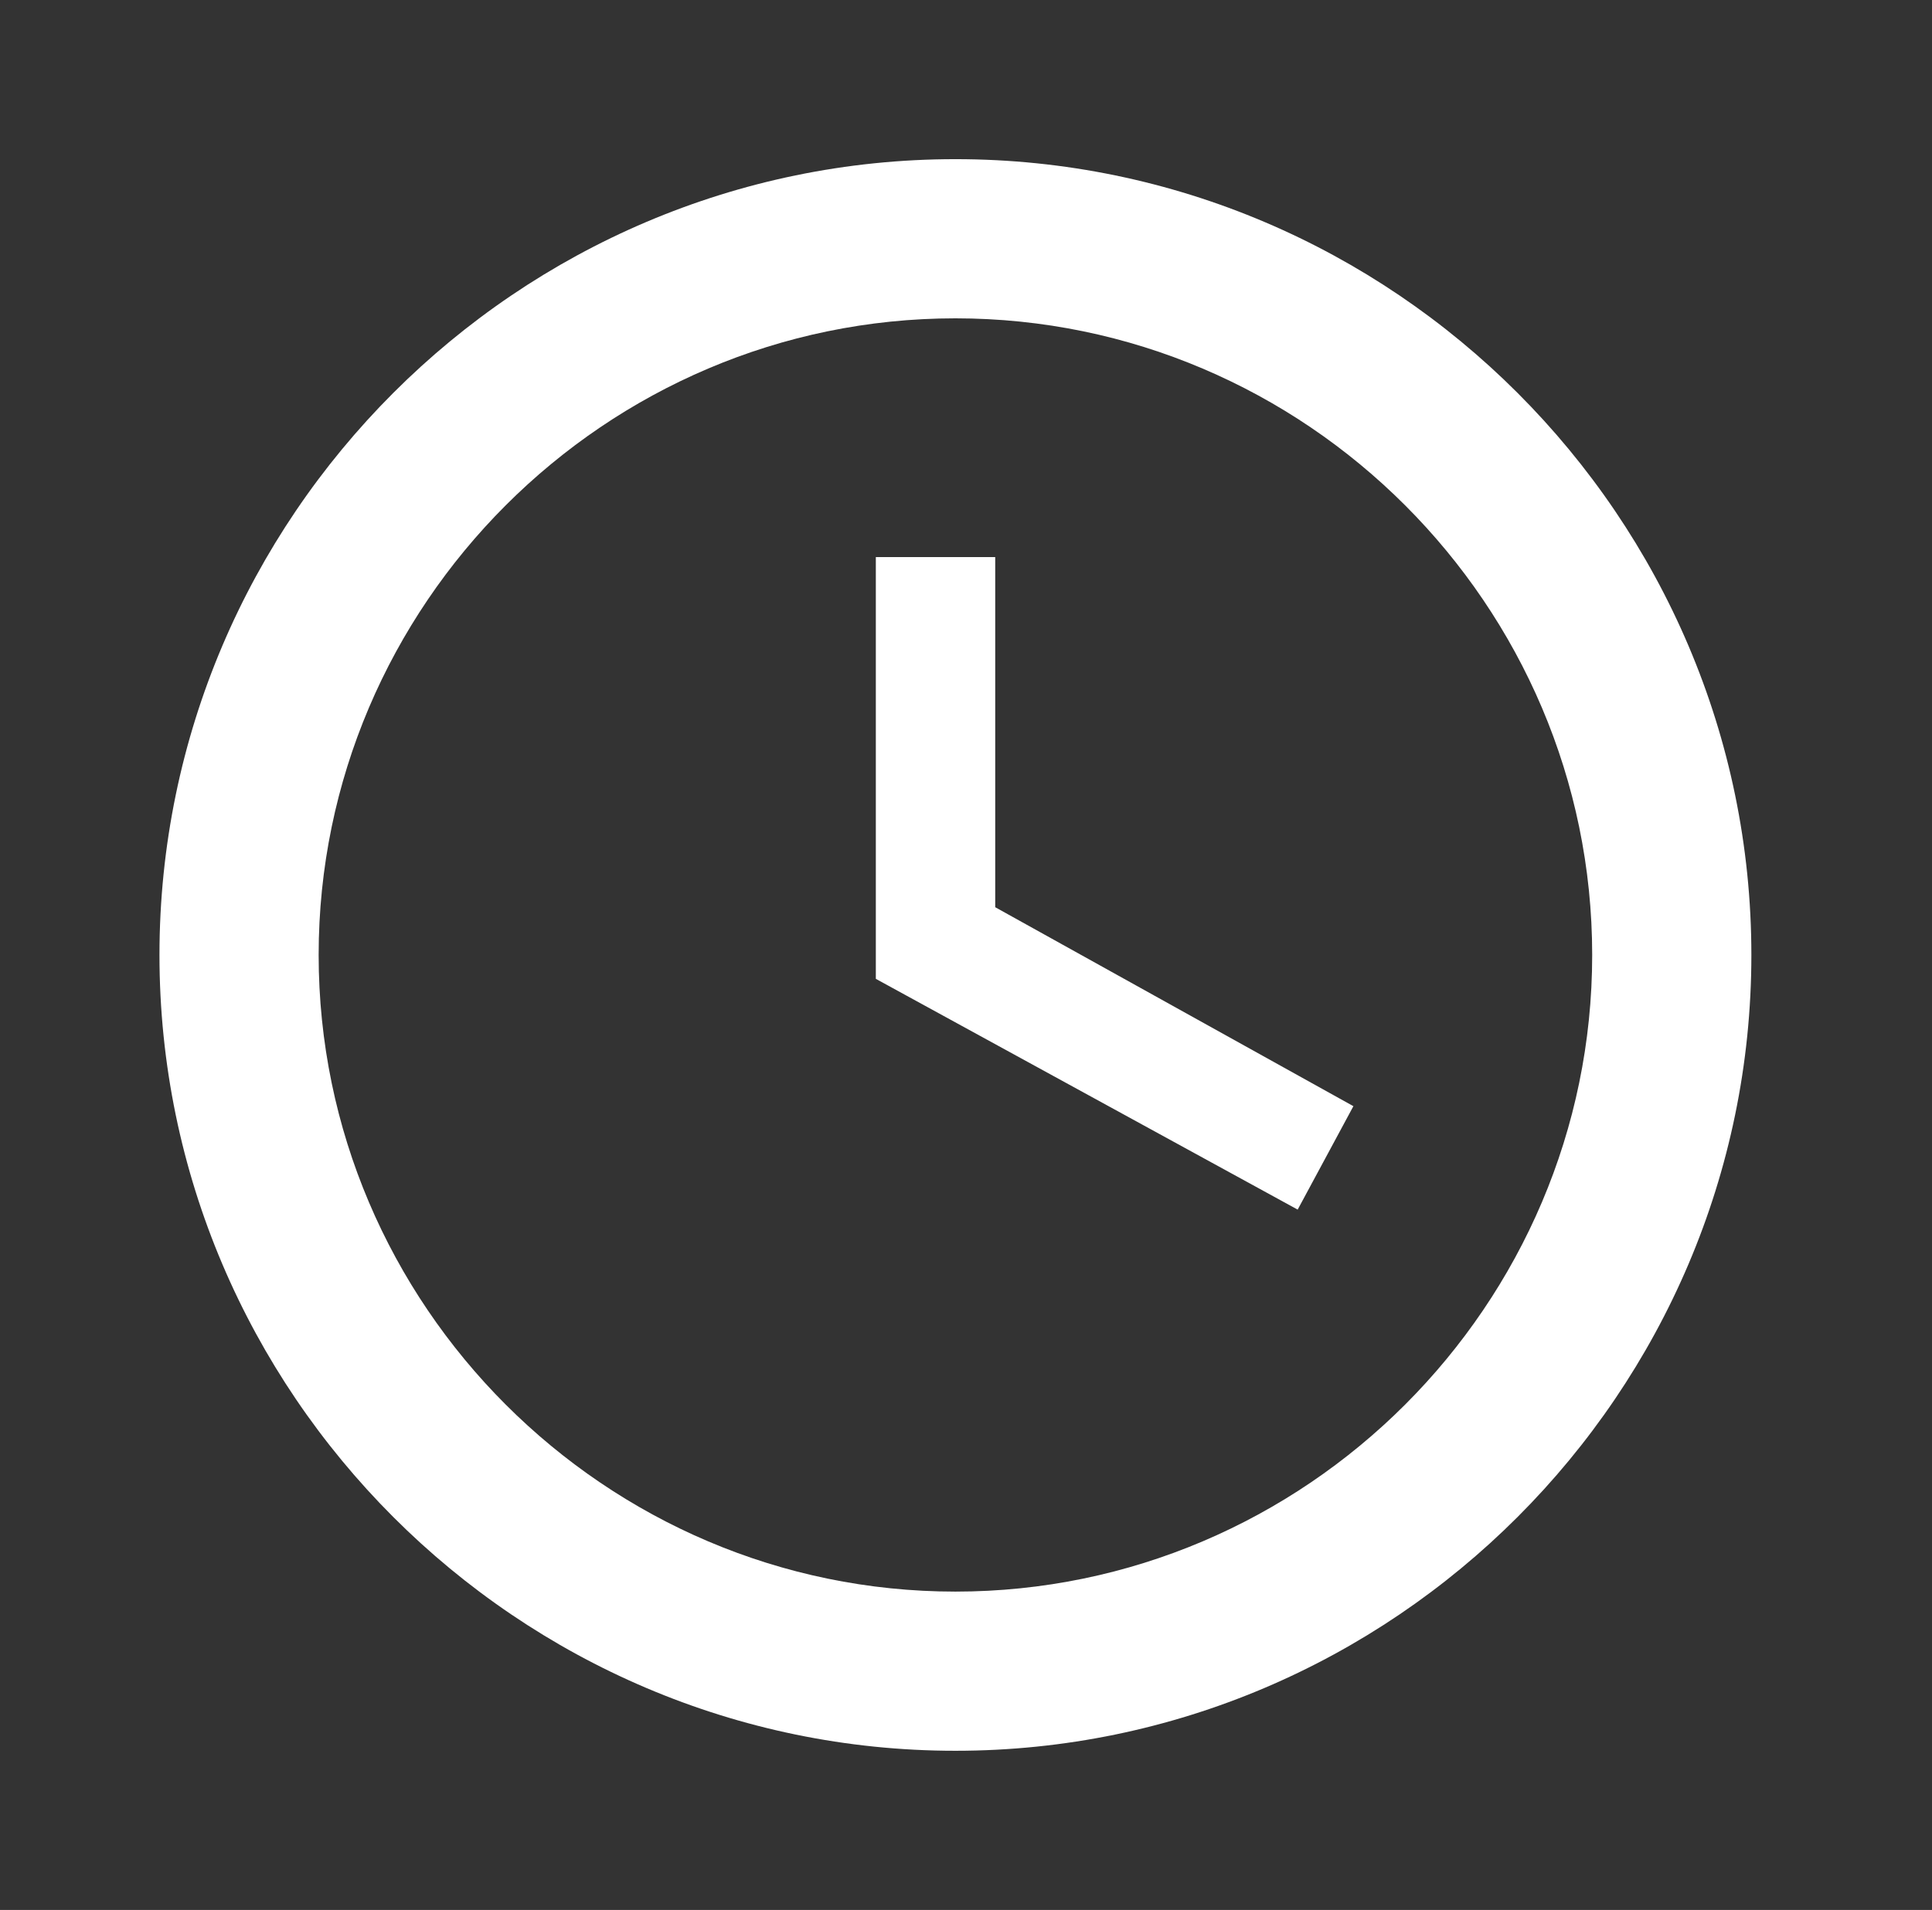 <svg width="89" height="88" viewBox="0 0 89 88" fill="none" xmlns="http://www.w3.org/2000/svg">
<rect x="0" y="0" width="89" height="88" fill="#333333" stroke="none"/>
<path d="M44.012 73.333C60.146 73.333 73.346 60.133 73.346 44C73.346 27.867 60.146 14.667 44.012 14.667C27.879 14.667 14.679 27.867 14.679 44C14.679 60.133 27.879 73.333 44.012 73.333ZM44.012 7.333C64.179 7.333 80.679 23.833 80.679 44C80.679 64.167 64.179 80.667 44.012 80.667C23.846 80.667 7.346 64.167 7.346 44C7.346 23.833 23.846 7.333 44.012 7.333ZM62.346 50.967L59.779 55.733L40.346 45.1V25.667H45.846V41.8L62.346 50.967Z" fill="white"/>
</svg>
